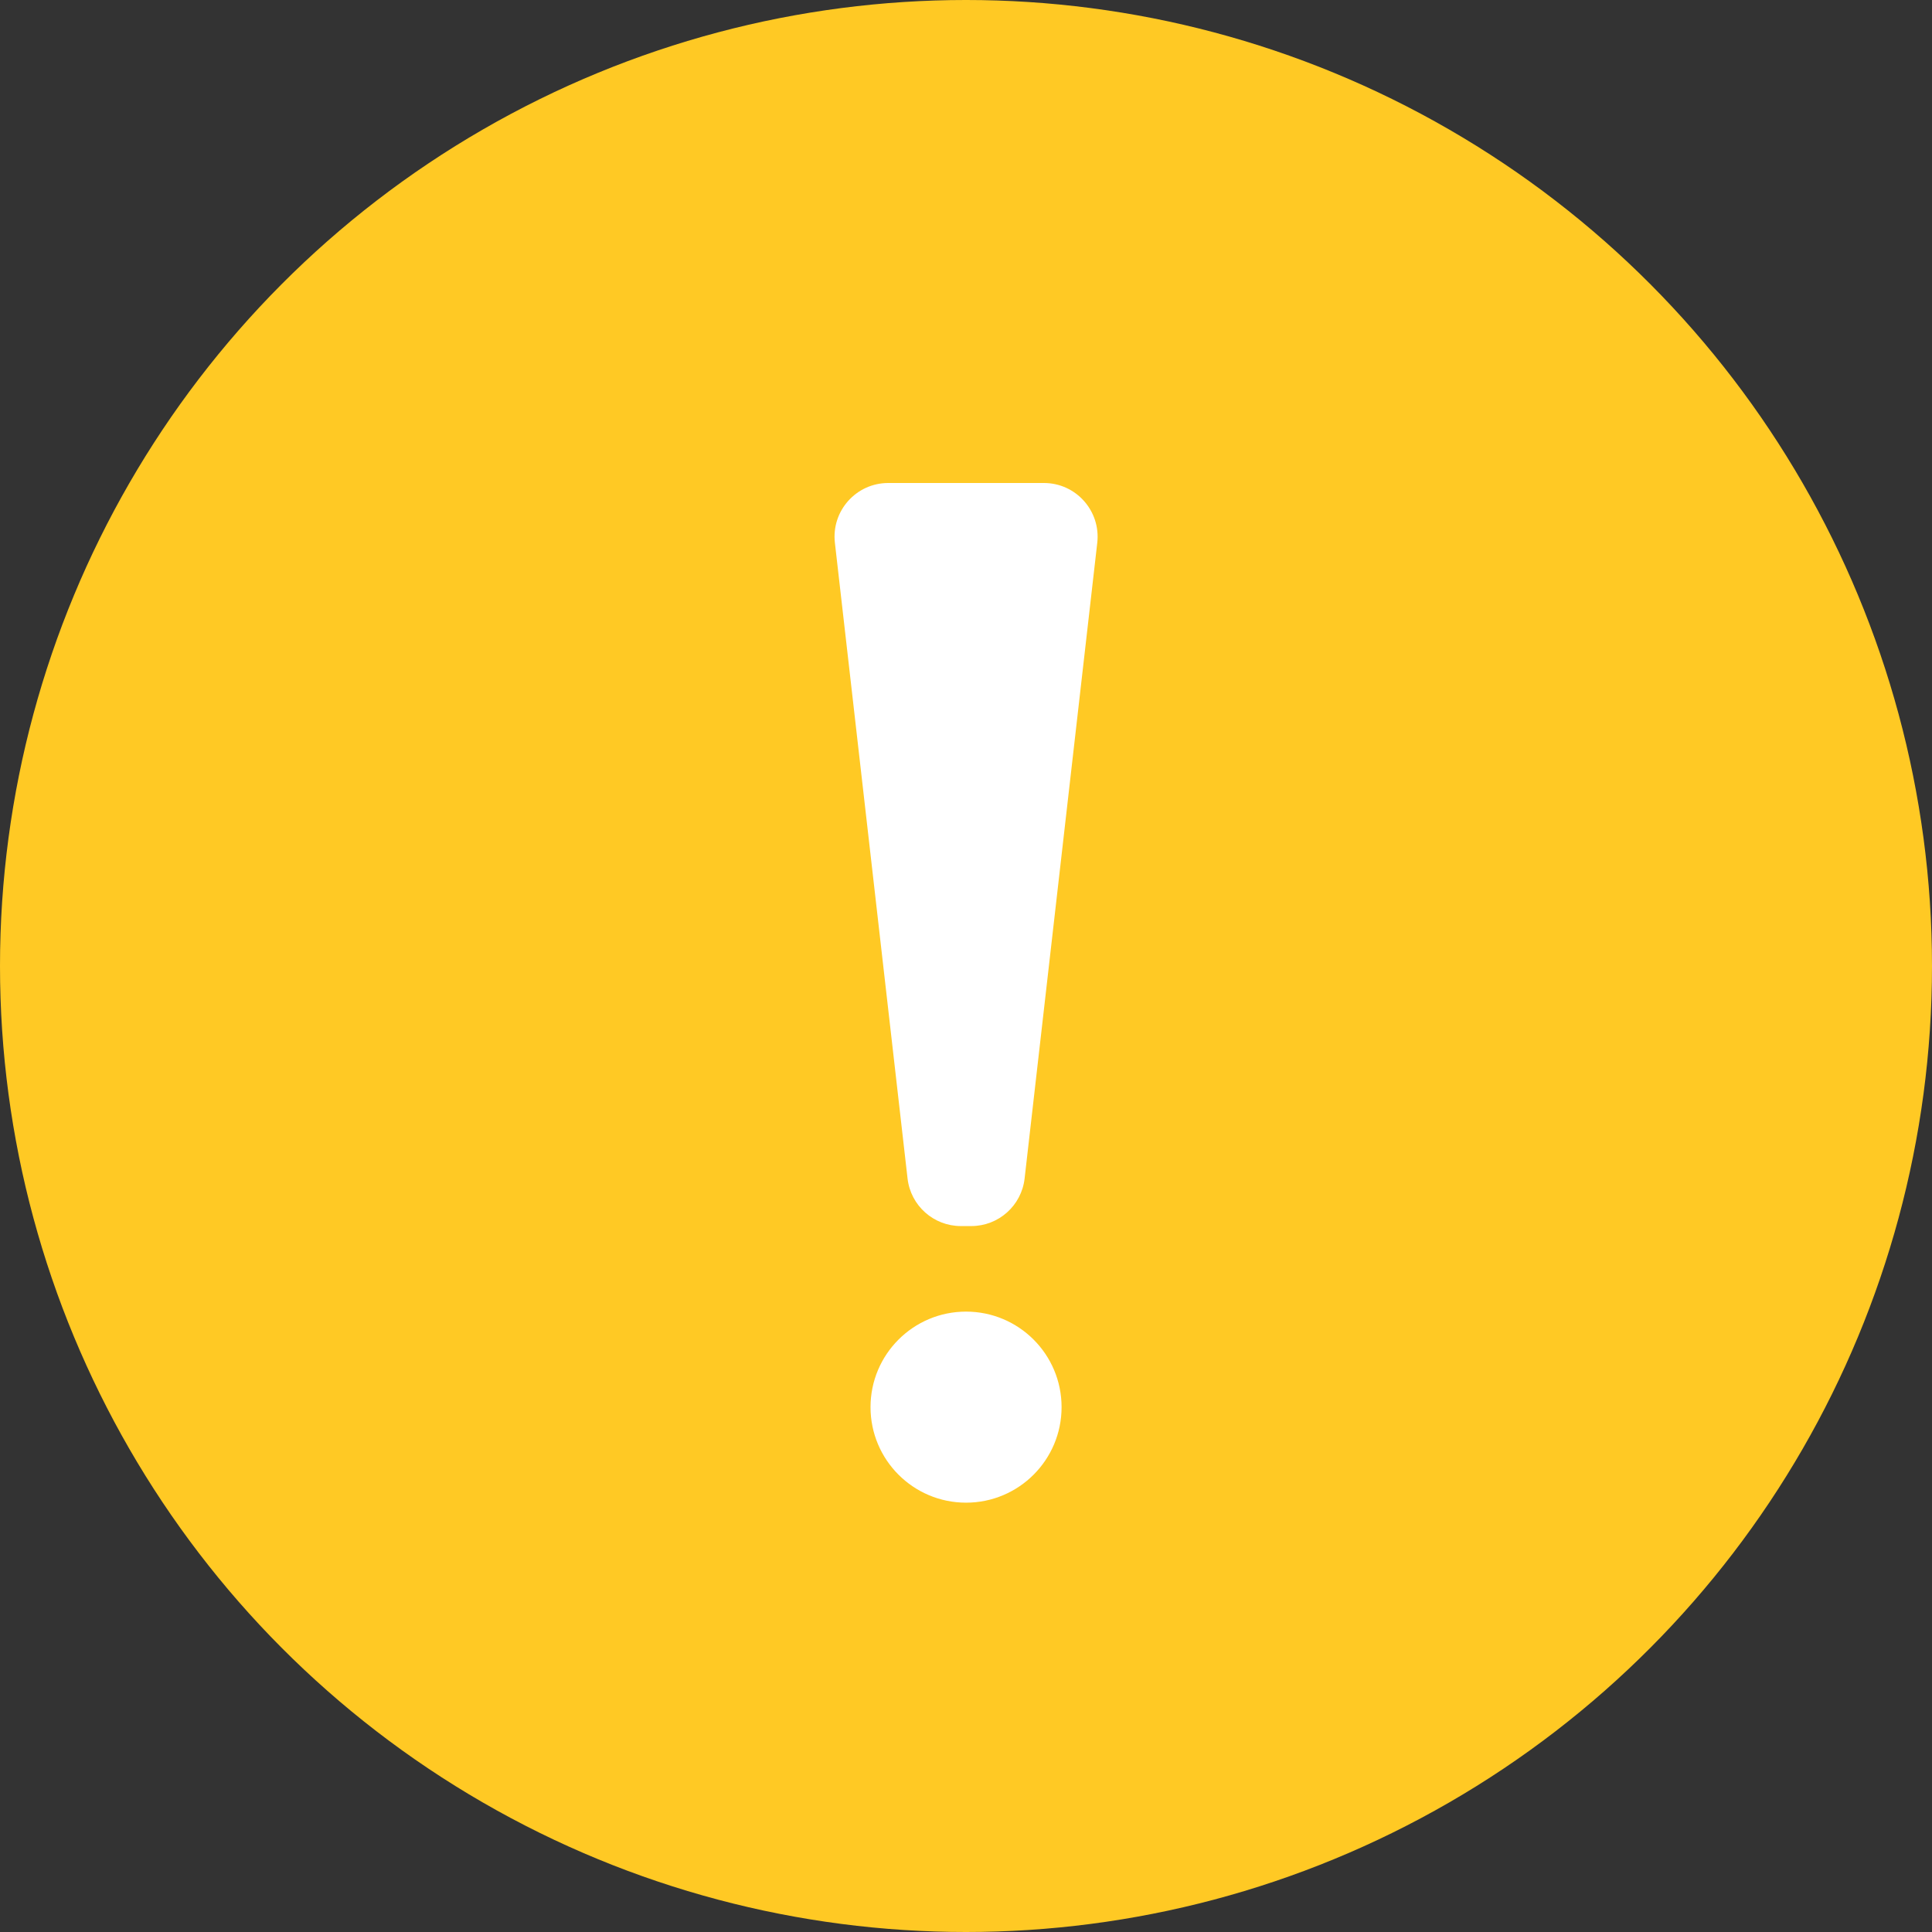 <svg width="36" height="36" viewBox="0 0 36 36" fill="none" xmlns="http://www.w3.org/2000/svg">
<rect x="0" y="0" width="36" height="36" fill="#333333" stroke="none"/>
<circle cx="18" cy="18" r="18" fill="#FFC924"/>
<path d="M19.452 9H16.551C15.954 9 15.489 9.52 15.557 10.114L16.911 21.96C16.969 22.465 17.396 22.846 17.905 22.846H18.098C18.607 22.846 19.034 22.465 19.092 21.96L20.446 10.114C20.513 9.52 20.049 9 19.452 9Z" fill="white"/>
<circle cx="18.001" cy="26.22" r="1.78" fill="white"/>
</svg>
